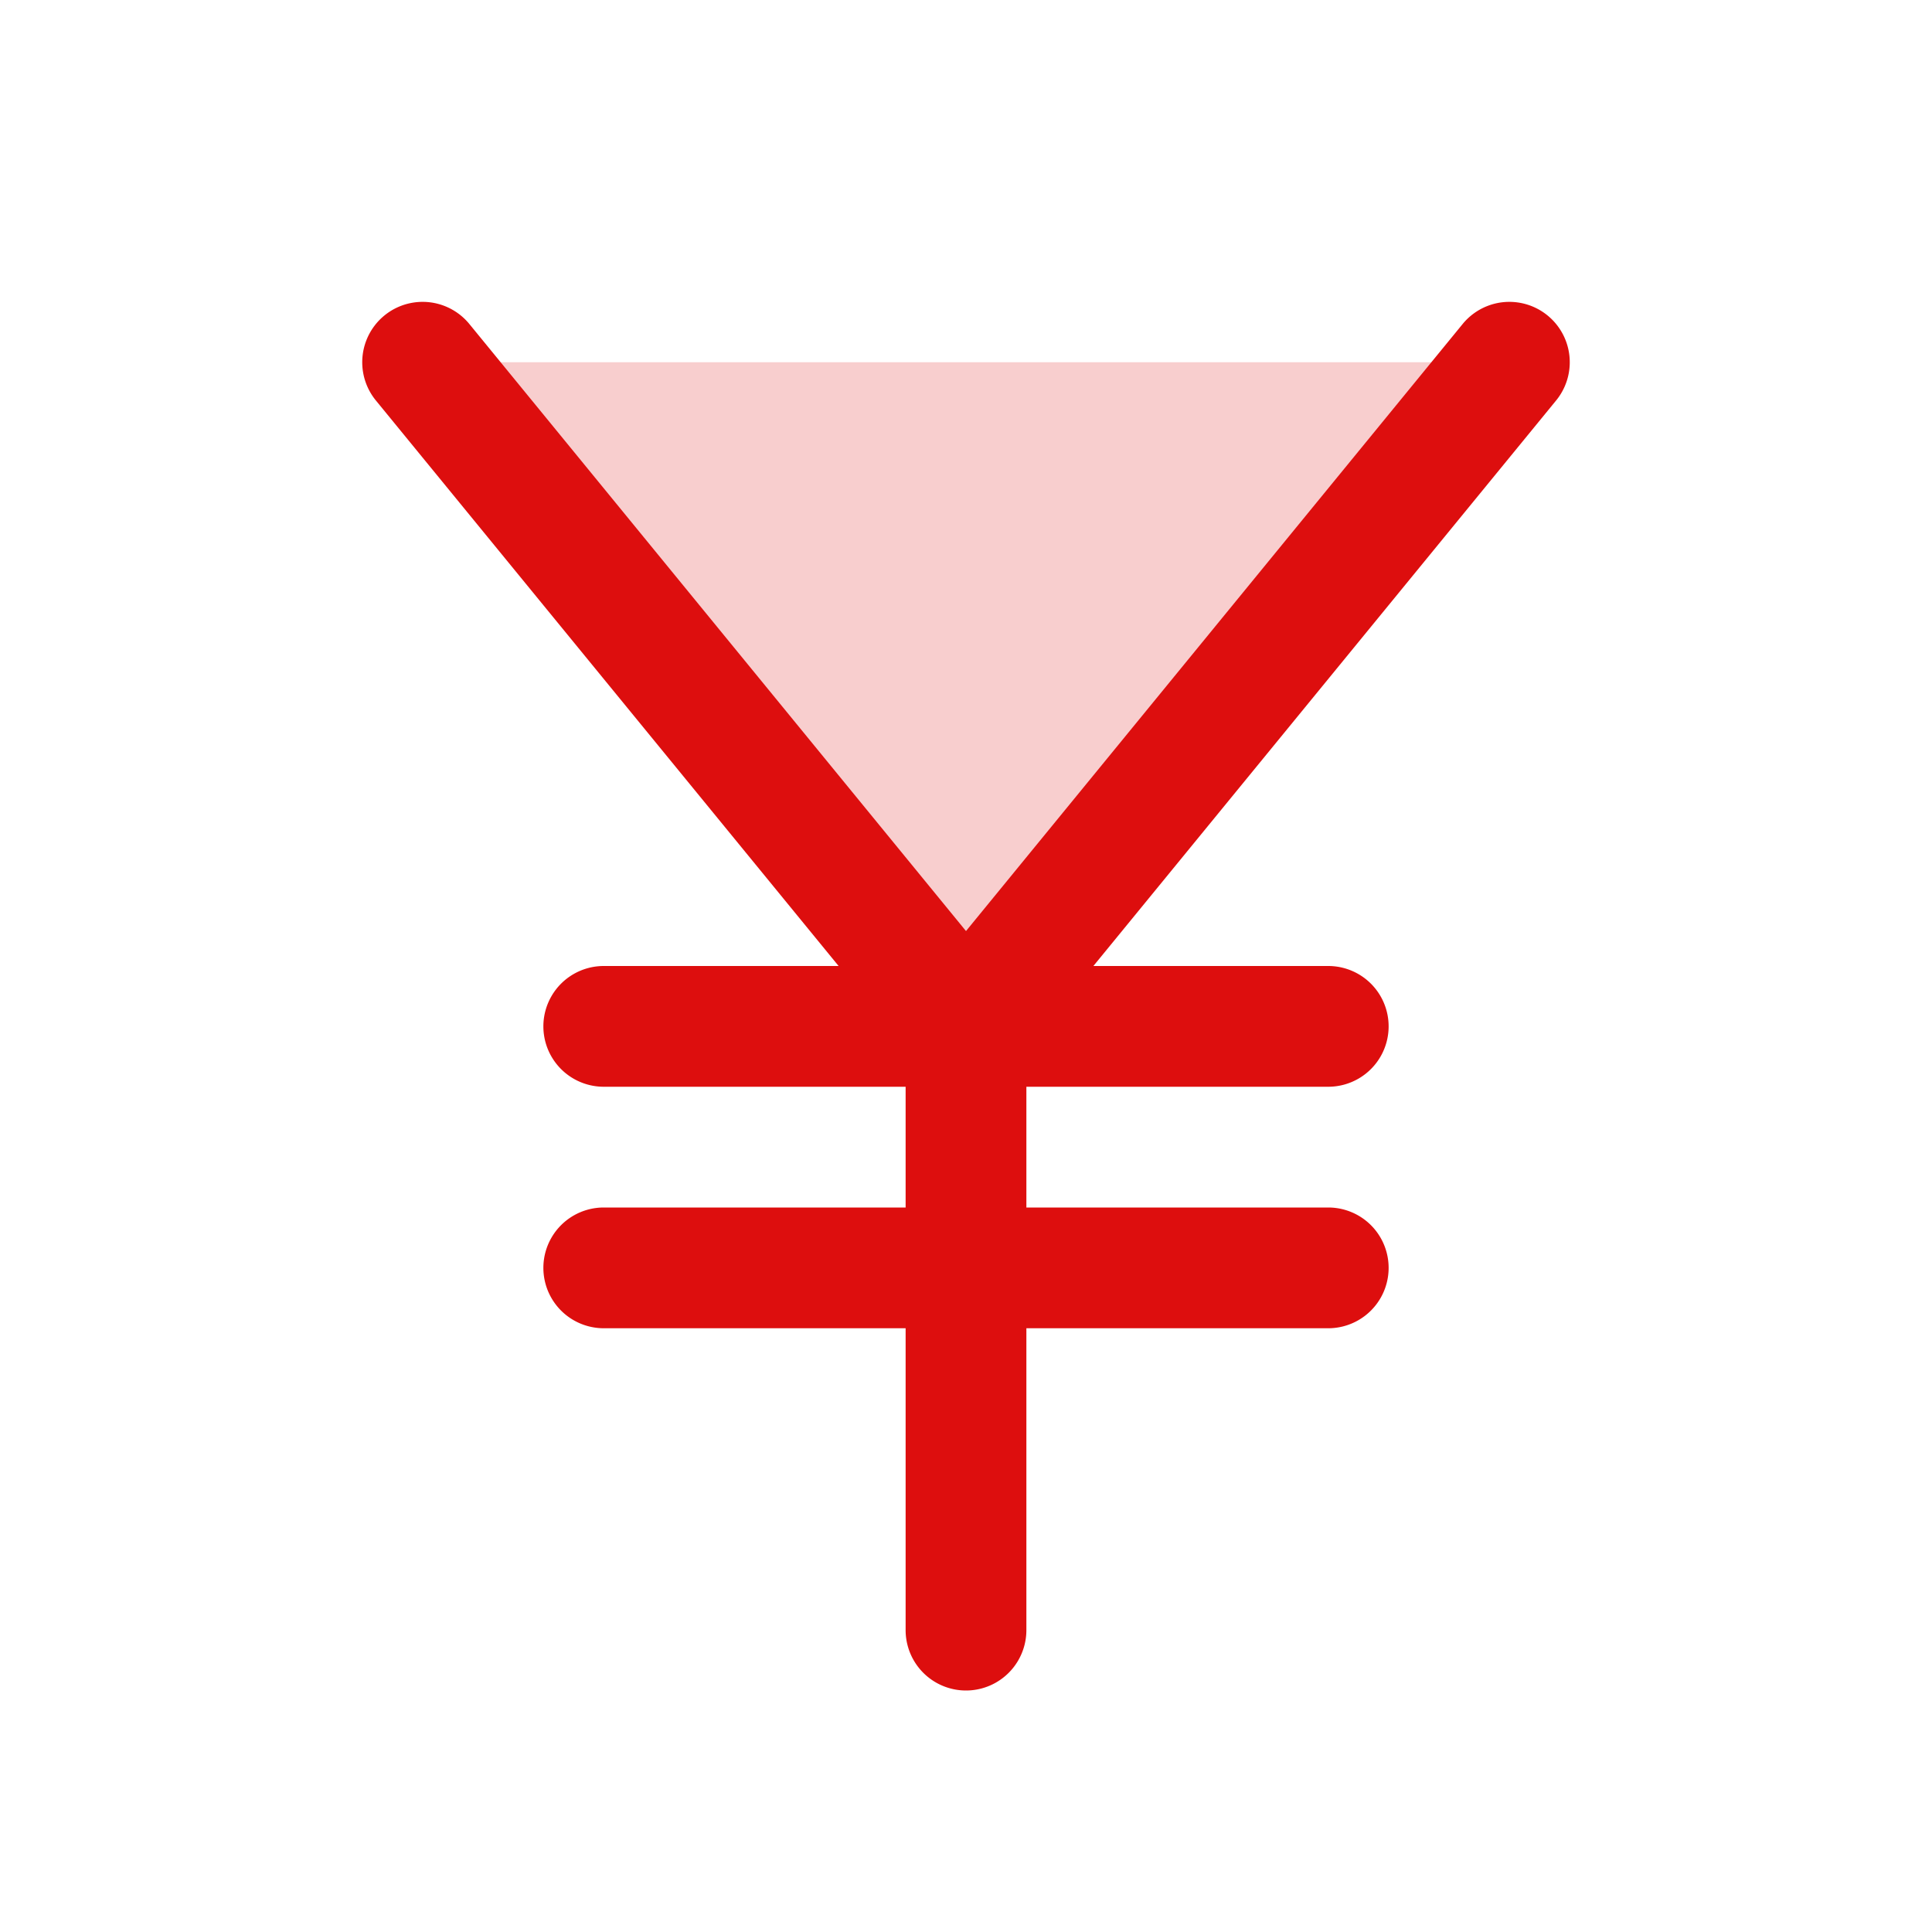 <svg xmlns="http://www.w3.org/2000/svg" viewBox="0 0 256 256" fill="#DD0E0E"><path d="M200,48l-72,88L56,48Z" opacity="0.2"/><path d="M206.19,53.07,144.88,128H176a8,8,0,0,1,0,16H136v16h40a8,8,0,0,1,0,16H136v40a8,8,0,0,1-16,0V176H80a8,8,0,0,1,0-16h40V144H80a8,8,0,0,1,0-16h31.12L49.81,53.07A8,8,0,0,1,62.19,42.93L128,123.37l65.81-80.44a8,8,0,1,1,12.38,10.14Z"/></svg>
